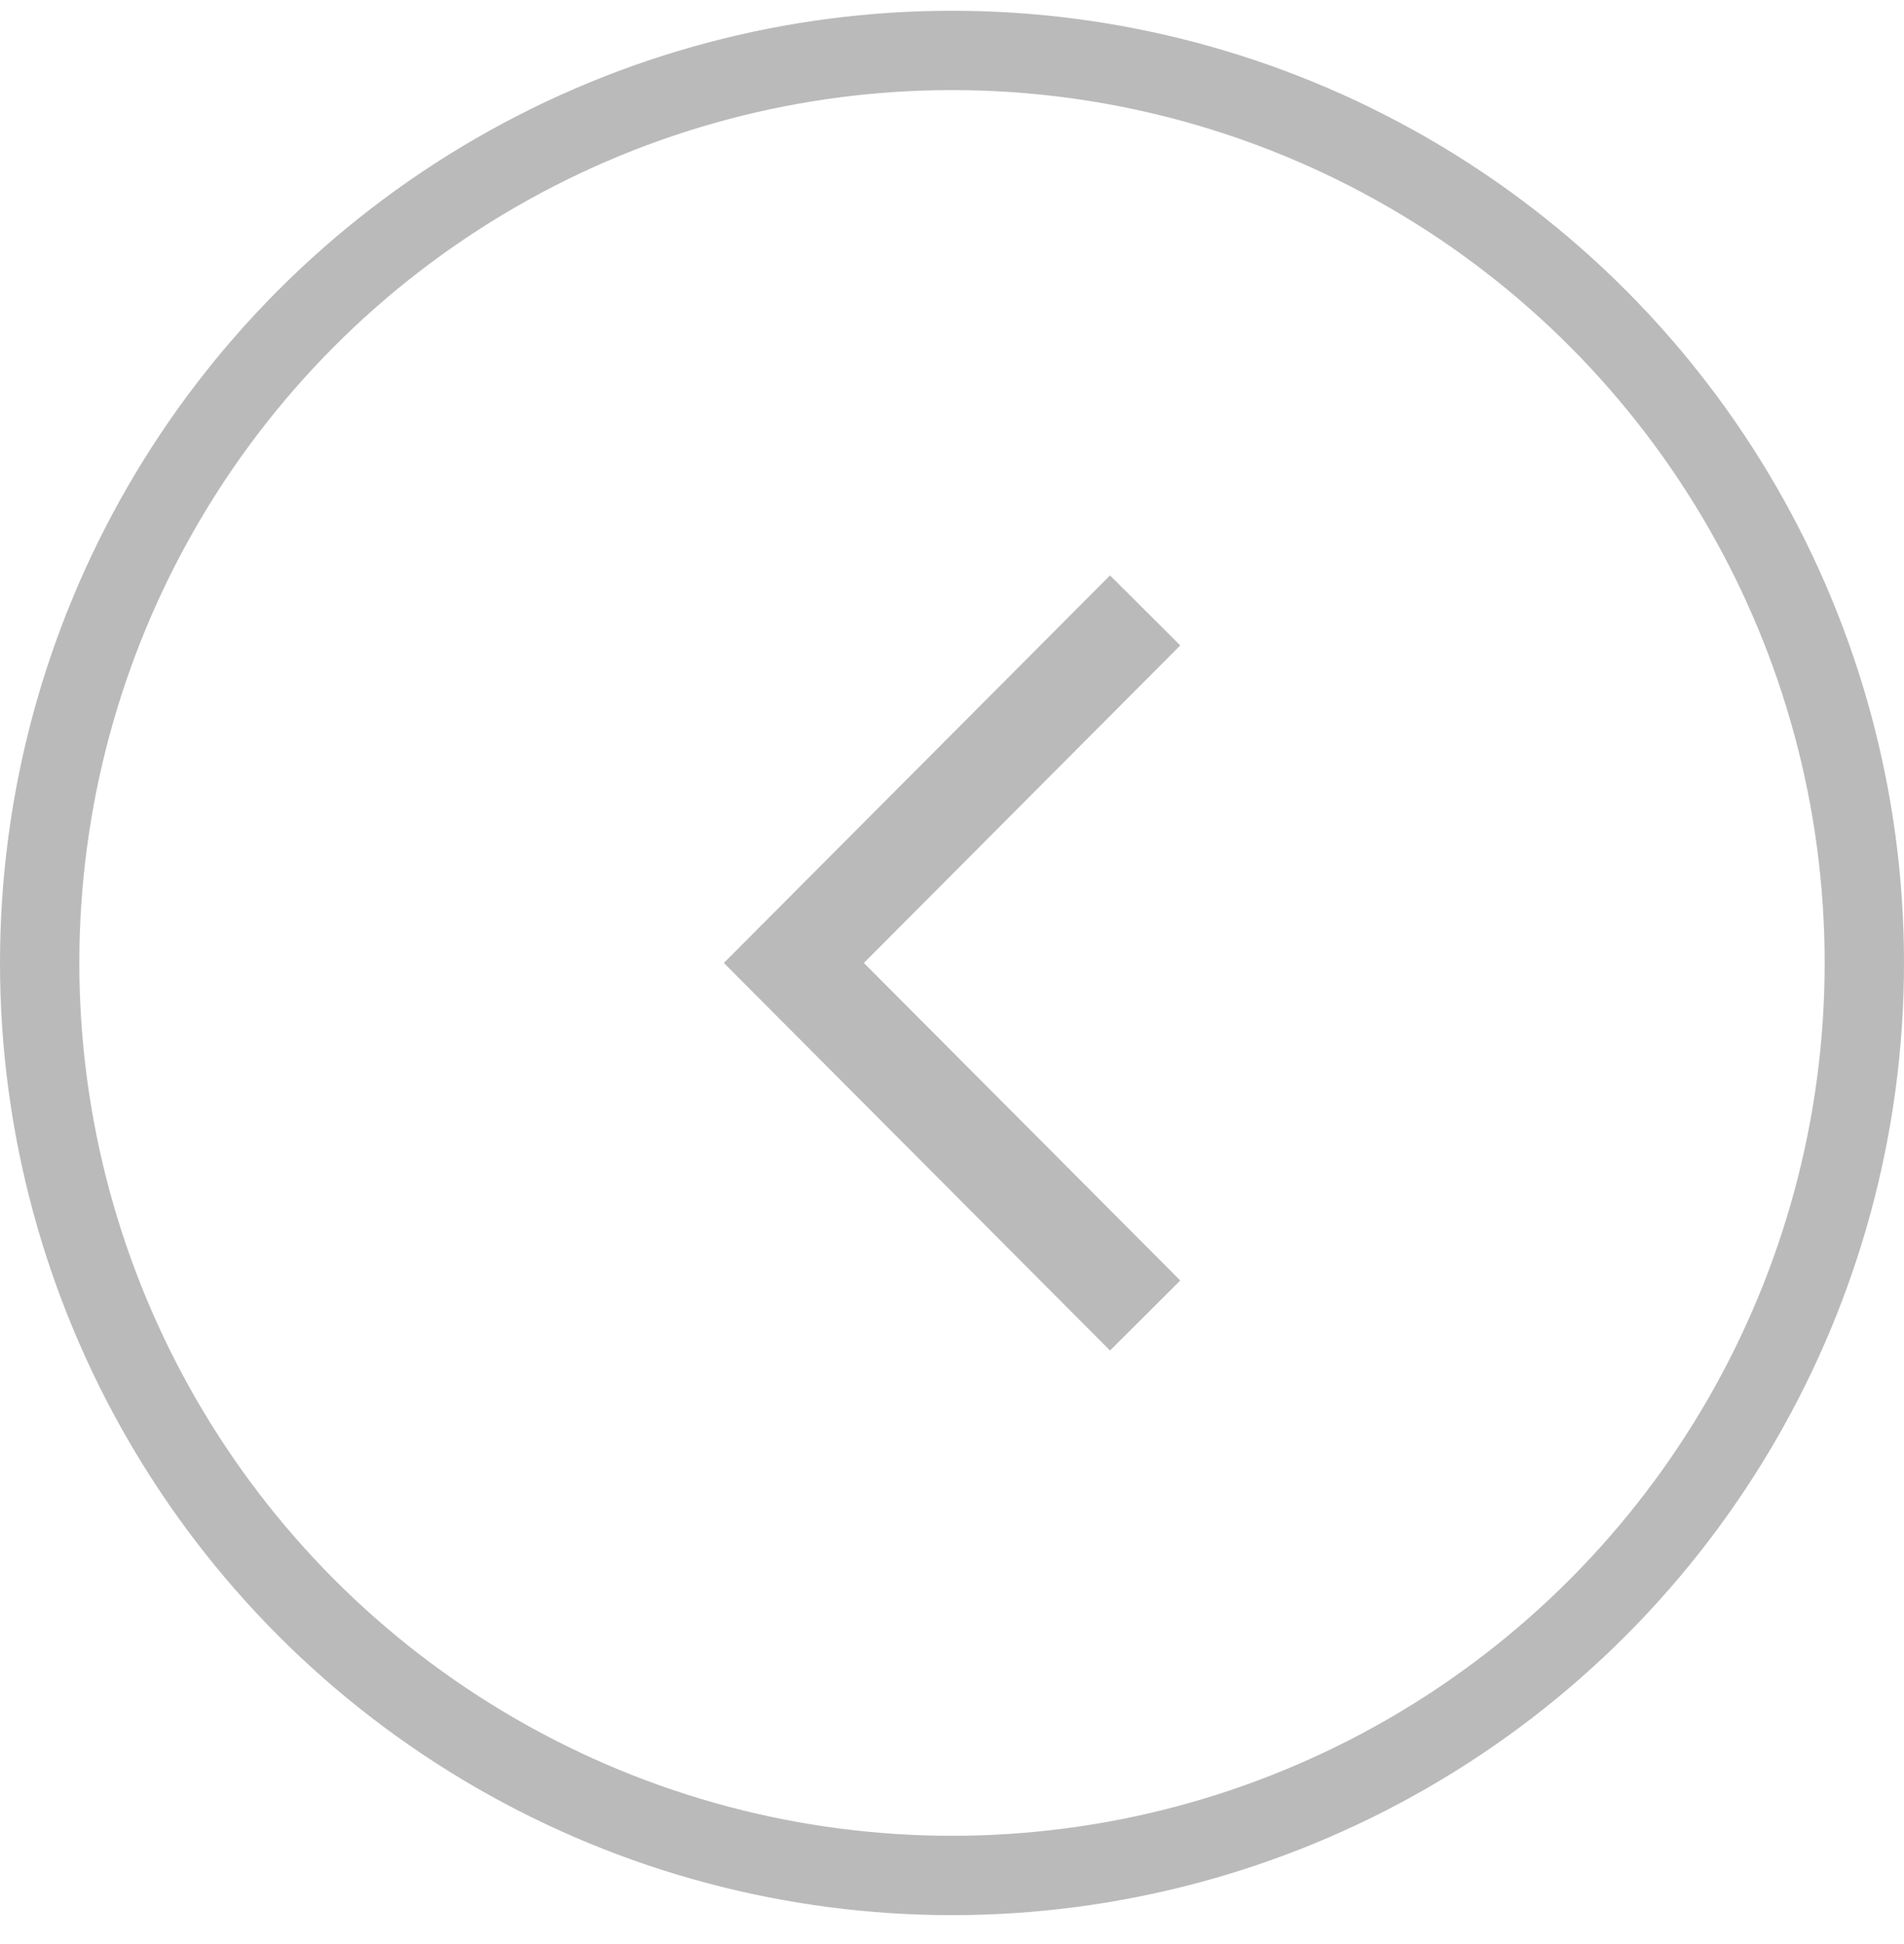 <svg width="48" height="49" viewBox="0 0 48 49" fill="none" xmlns="http://www.w3.org/2000/svg">
<circle cx="24" cy="24.271" r="23" stroke="#BABABA" stroke-width="2"/>
<path d="M27.987 16.271L20.013 24.271L27.987 32.272" stroke="#BABABA" stroke-width="2.5" stroke-linecap="square"/>
</svg>
